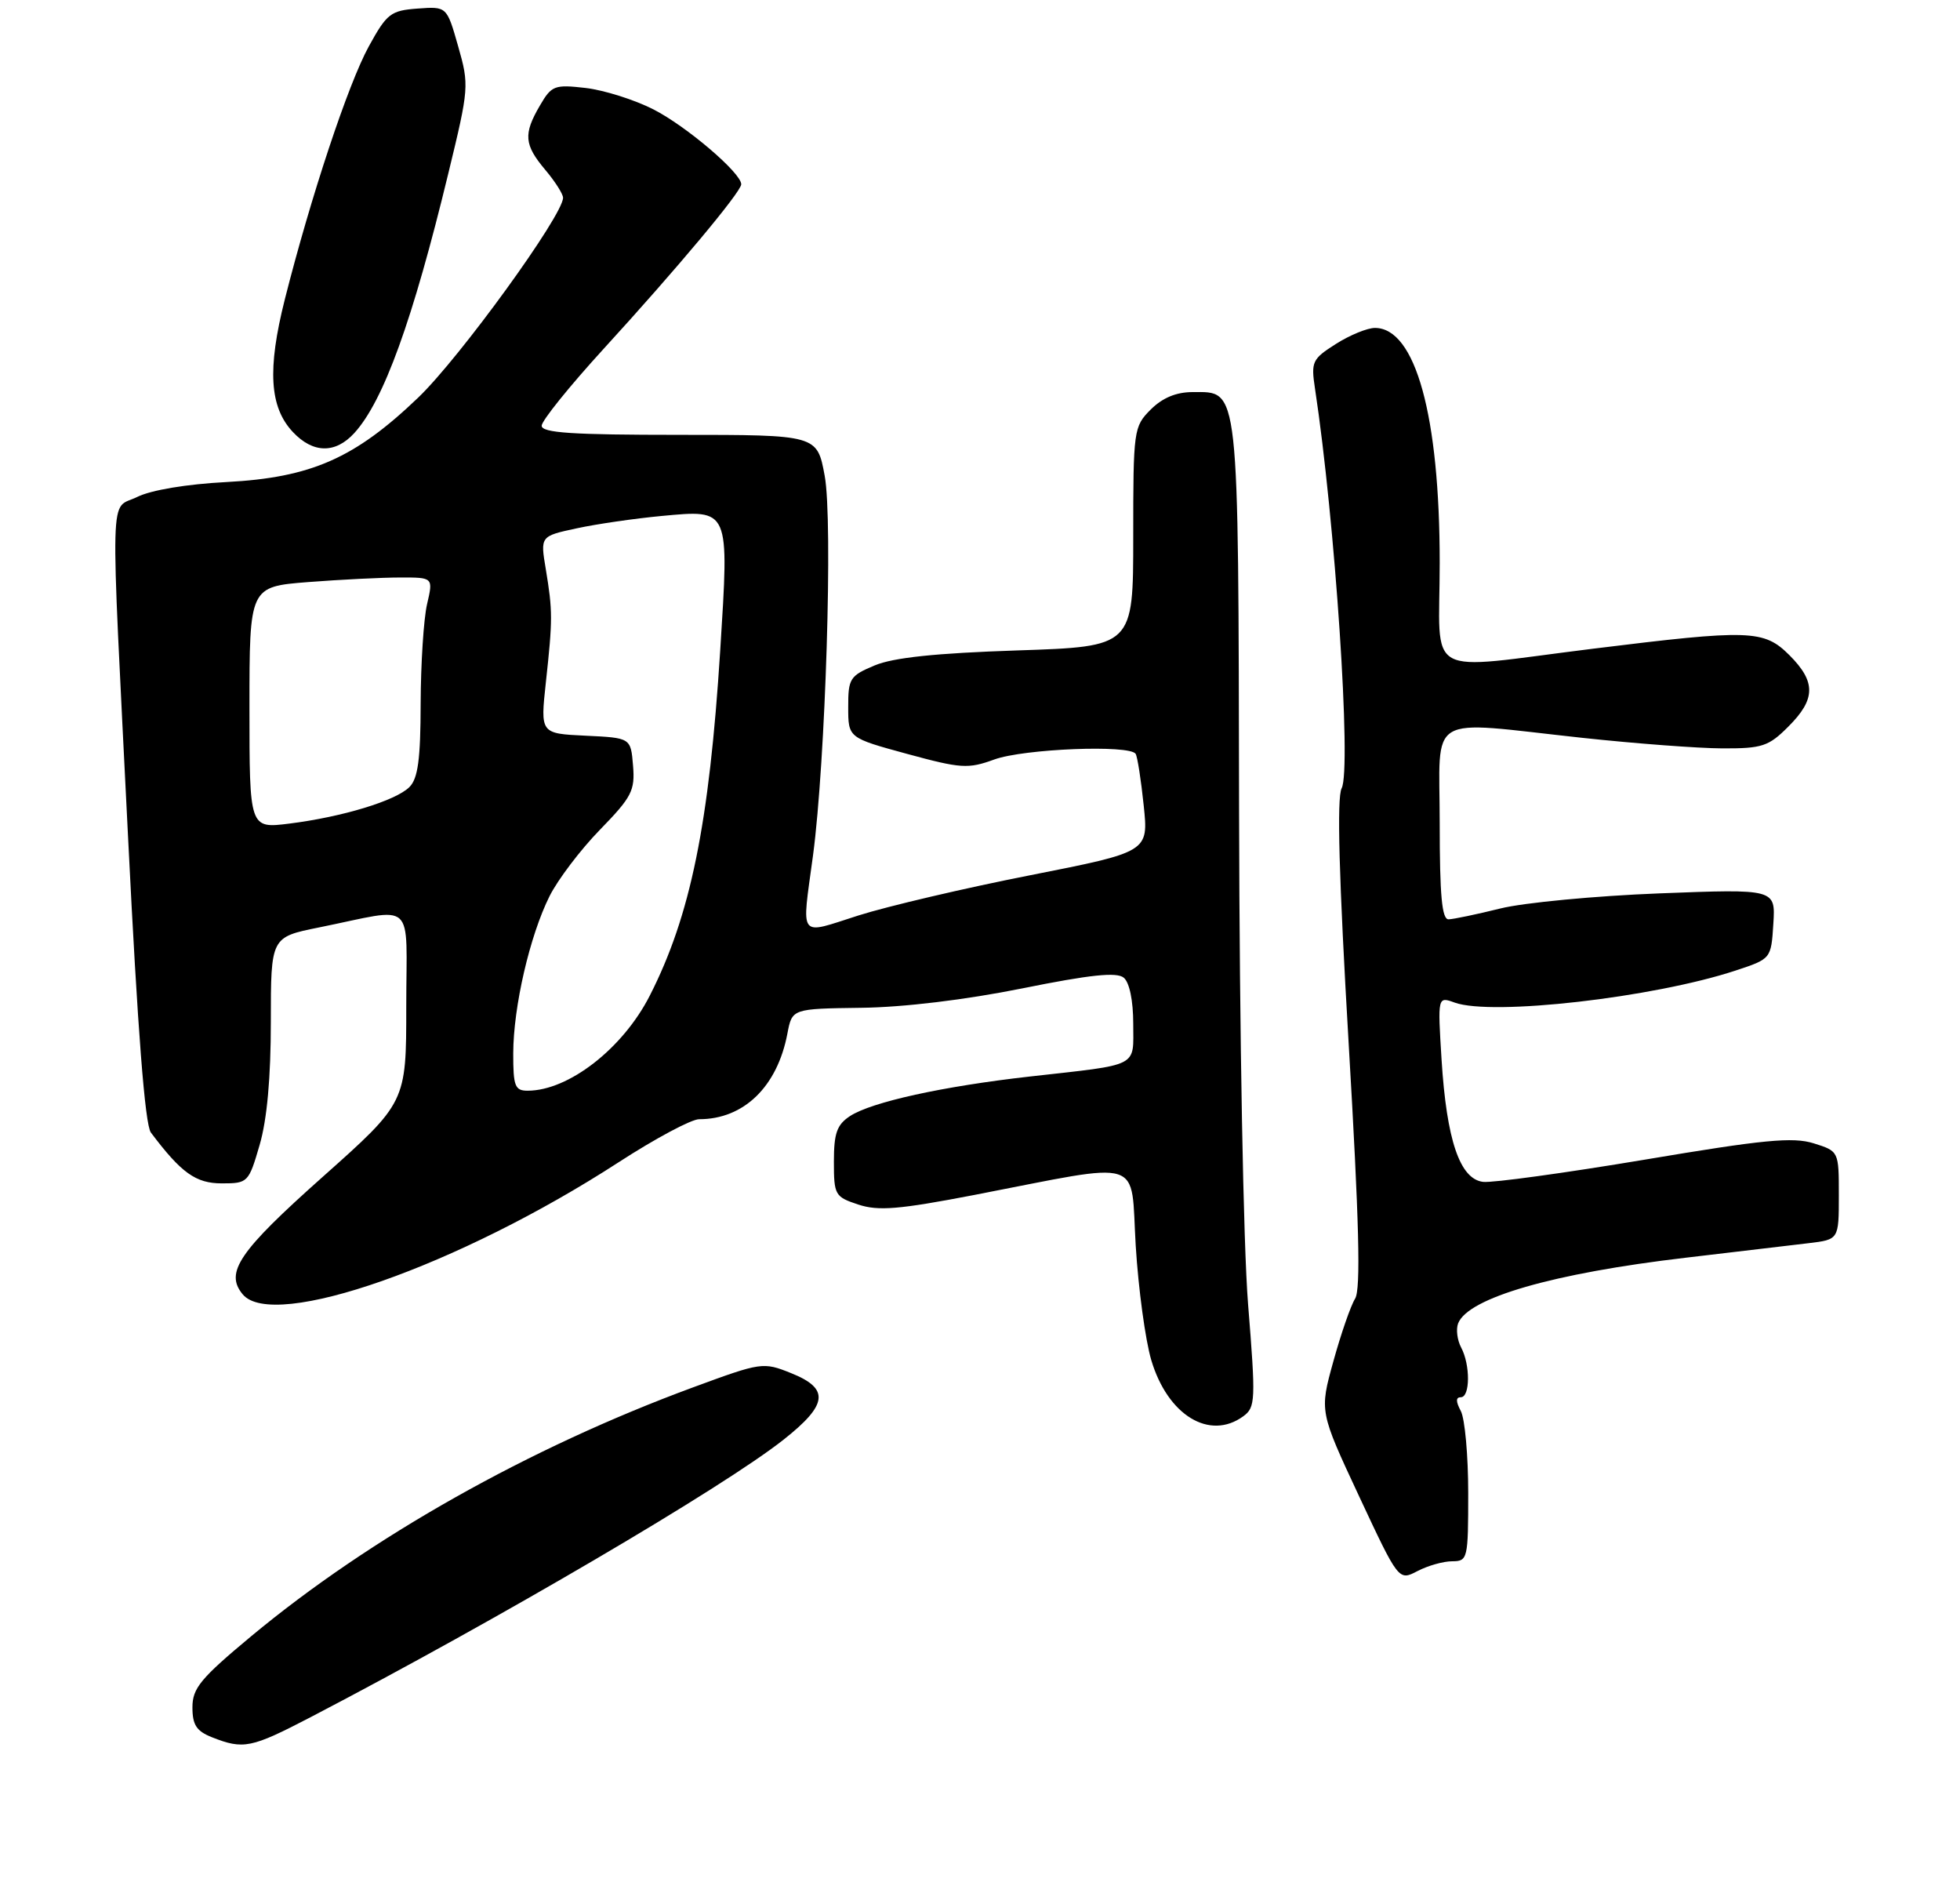 <?xml version="1.0" encoding="UTF-8" standalone="no"?>
<!DOCTYPE svg PUBLIC "-//W3C//DTD SVG 1.1//EN" "http://www.w3.org/Graphics/SVG/1.1/DTD/svg11.dtd" >
<svg xmlns="http://www.w3.org/2000/svg" xmlns:xlink="http://www.w3.org/1999/xlink" version="1.1" viewBox="0 0 275 264">
 <g >
 <path fill="currentColor"
d=" M 43.58 240.88 C 70.00 227.11 101.45 208.66 109.94 201.95 C 116.17 197.03 116.43 194.79 111.00 192.62 C 107.07 191.04 106.84 191.08 97.25 194.61 C 74.28 203.07 51.92 215.66 35.25 229.52 C 28.15 235.43 27.00 236.81 27.00 239.50 C 27.00 241.97 27.57 242.84 29.75 243.70 C 34.16 245.44 35.24 245.22 43.58 240.88 Z  M 203.75 219.01 C 205.93 219.00 206.00 218.69 206.00 209.43 C 206.00 204.17 205.53 199.00 204.96 197.93 C 204.25 196.60 204.25 196.00 204.96 196.00 C 206.28 196.00 206.31 191.45 205.00 189.01 C 204.46 187.98 204.27 186.47 204.58 185.65 C 205.96 182.06 217.91 178.61 236.50 176.43 C 243.65 175.59 251.41 174.67 253.75 174.39 C 258.00 173.88 258.00 173.88 258.00 167.68 C 258.00 161.49 258.00 161.49 254.47 160.38 C 251.54 159.47 247.46 159.86 230.72 162.68 C 219.60 164.54 209.42 165.94 208.09 165.79 C 204.83 165.40 202.97 159.95 202.26 148.64 C 201.71 139.77 201.71 139.77 204.10 140.64 C 209.35 142.53 231.95 139.95 243.50 136.15 C 248.50 134.50 248.50 134.50 248.81 129.59 C 249.12 124.69 249.12 124.69 232.81 125.32 C 223.84 125.67 213.80 126.62 210.50 127.44 C 207.20 128.26 203.94 128.94 203.25 128.96 C 202.31 128.99 202.00 125.65 202.00 115.50 C 202.00 99.78 199.80 101.10 222.00 103.50 C 229.43 104.30 238.28 104.97 241.67 104.98 C 247.25 105.00 248.15 104.70 250.92 101.92 C 254.77 98.08 254.80 95.65 251.08 91.92 C 247.48 88.33 245.58 88.27 223.50 91.00 C 199.36 93.99 202.00 95.47 202.00 78.95 C 202.00 58.32 198.60 46.00 192.91 46.00 C 191.85 46.00 189.38 47.01 187.43 48.25 C 184.11 50.36 183.93 50.74 184.50 54.50 C 187.32 73.02 189.65 107.91 188.24 110.58 C 187.55 111.90 187.86 123.13 189.23 146.45 C 190.70 171.44 190.94 180.87 190.13 182.17 C 189.52 183.14 188.15 187.09 187.08 190.96 C 185.13 197.99 185.13 197.99 190.68 209.87 C 196.24 221.76 196.24 221.76 198.87 220.39 C 200.32 219.63 202.51 219.01 203.75 219.01 Z  M 174.44 198.67 C 176.16 197.41 176.20 196.47 175.11 182.92 C 174.45 174.65 173.91 145.27 173.85 114.03 C 173.74 53.36 173.92 55.00 167.34 55.00 C 165.03 55.00 163.11 55.80 161.45 57.45 C 159.06 59.85 159.00 60.29 159.00 75.31 C 159.00 90.70 159.00 90.70 142.73 91.24 C 131.30 91.62 125.36 92.24 122.73 93.34 C 119.24 94.80 119.00 95.18 119.01 99.20 C 119.01 103.50 119.01 103.50 127.26 105.75 C 134.83 107.81 135.82 107.88 139.50 106.54 C 143.66 105.03 158.54 104.44 159.34 105.75 C 159.59 106.16 160.10 109.42 160.47 113.00 C 161.15 119.50 161.15 119.50 144.52 122.78 C 135.37 124.58 124.54 127.12 120.44 128.42 C 111.90 131.14 112.47 131.89 114.07 120.00 C 115.83 106.79 116.88 73.05 115.71 66.75 C 114.65 61.00 114.65 61.00 95.32 61.00 C 80.29 61.00 76.00 60.72 76.00 59.72 C 76.00 59.02 79.90 54.18 84.66 48.97 C 94.99 37.68 104.00 26.90 104.00 25.85 C 104.00 24.26 96.29 17.69 91.67 15.34 C 89.02 13.99 84.74 12.64 82.17 12.34 C 77.79 11.84 77.39 11.99 75.75 14.81 C 73.41 18.81 73.54 20.30 76.50 23.82 C 77.88 25.45 79.00 27.22 79.00 27.74 C 79.00 30.20 64.51 50.19 58.67 55.78 C 49.77 64.30 43.65 66.99 31.77 67.62 C 26.20 67.91 21.20 68.74 19.25 69.71 C 15.33 71.65 15.45 66.84 17.99 117.87 C 19.32 144.64 20.34 157.75 21.17 158.87 C 25.43 164.54 27.47 166.00 31.12 166.00 C 34.78 166.00 34.89 165.89 36.43 160.60 C 37.47 157.03 38.00 151.15 38.00 143.32 C 38.00 131.46 38.00 131.46 44.75 130.10 C 58.56 127.31 57.00 125.89 57.00 141.21 C 57.00 154.65 57.00 154.65 45.25 165.11 C 33.51 175.56 31.51 178.50 34.05 181.56 C 38.33 186.72 64.36 177.58 86.81 163.03 C 91.93 159.71 97.00 157.00 98.09 157.00 C 104.37 157.00 109.07 152.43 110.48 144.97 C 111.14 141.50 111.14 141.50 120.82 141.37 C 126.79 141.30 135.45 140.25 143.42 138.65 C 152.97 136.72 156.70 136.33 157.67 137.15 C 158.47 137.81 159.00 140.37 159.00 143.60 C 159.00 149.80 160.06 149.26 144.50 151.01 C 132.25 152.39 122.28 154.59 119.26 156.56 C 117.42 157.77 117.00 158.96 117.00 162.95 C 117.00 167.64 117.15 167.89 120.42 168.97 C 123.23 169.90 126.12 169.66 136.67 167.63 C 160.94 162.94 158.59 162.20 159.35 174.76 C 159.72 180.77 160.70 187.99 161.53 190.79 C 163.83 198.53 169.71 202.12 174.44 198.67 Z  M 49.71 60.75 C 53.81 56.26 57.90 44.98 62.91 24.29 C 65.81 12.35 65.84 11.95 64.28 6.49 C 62.69 0.90 62.69 0.90 58.60 1.20 C 54.82 1.48 54.28 1.89 51.75 6.50 C 48.86 11.75 43.59 27.64 39.96 42.00 C 37.49 51.80 37.81 57.11 41.09 60.60 C 43.92 63.61 47.05 63.66 49.71 60.75 Z  M 72.01 147.75 C 72.03 141.21 74.33 131.27 77.10 125.72 C 78.26 123.40 81.44 119.20 84.17 116.40 C 88.64 111.81 89.11 110.91 88.82 107.40 C 88.50 103.50 88.50 103.50 82.15 103.20 C 75.81 102.90 75.81 102.90 76.59 95.70 C 77.55 86.89 77.55 85.71 76.58 79.85 C 75.80 75.21 75.80 75.21 80.93 74.11 C 83.75 73.50 89.09 72.73 92.81 72.38 C 102.44 71.49 102.31 71.20 101.05 91.25 C 99.51 115.59 96.88 128.47 91.16 139.68 C 87.39 147.08 79.77 153.00 74.03 153.00 C 72.25 153.00 72.00 152.37 72.01 147.75 Z  M 35.00 99.26 C 35.00 82.30 35.00 82.30 43.25 81.65 C 47.79 81.30 53.59 81.01 56.14 81.01 C 60.79 81.00 60.79 81.00 59.92 84.75 C 59.44 86.81 59.04 93.08 59.02 98.68 C 59.01 106.51 58.64 109.21 57.45 110.40 C 55.54 112.32 48.03 114.60 40.60 115.53 C 35.00 116.23 35.00 116.23 35.00 99.26 Z "/>
</g>
</svg>